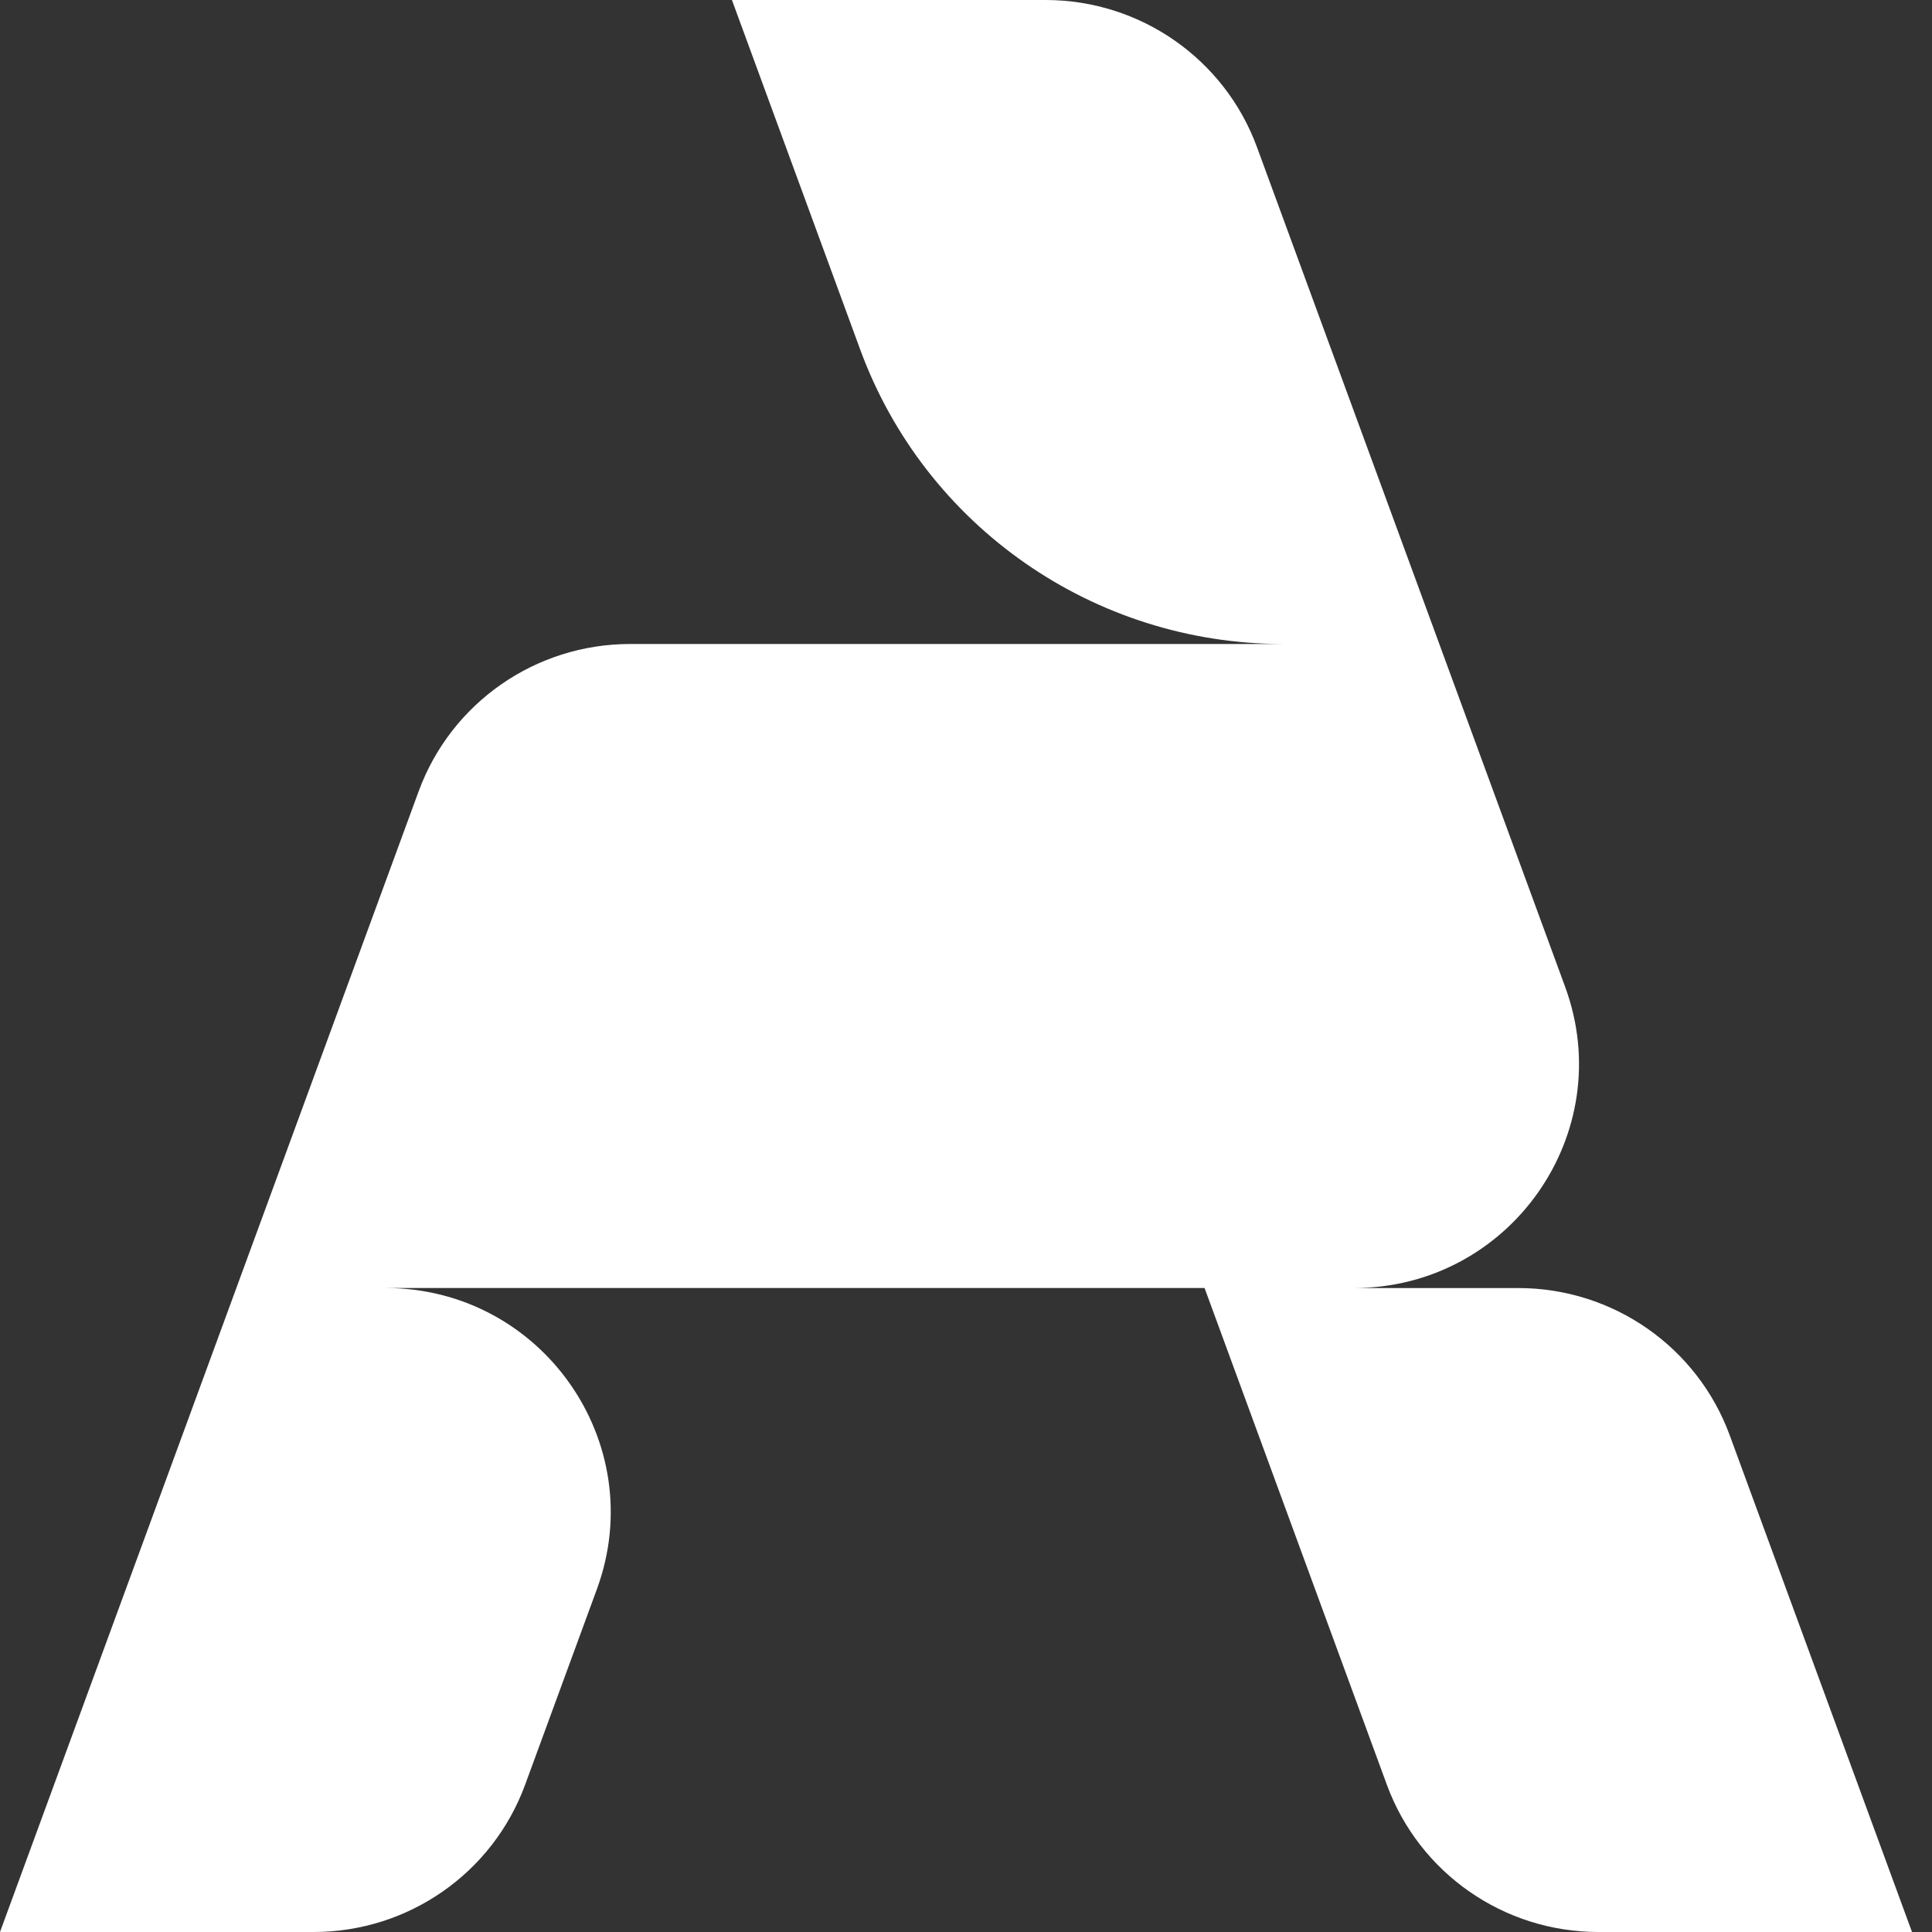<svg width="52" height="52" viewBox="0 0 52 52" fill="none" xmlns="http://www.w3.org/2000/svg">
<rect x="0" y="0" width="52" height="52" fill="#333333" stroke="none"/>
<path d="M46.556 38.631C45.683 36.251 43.41 34.668 40.865 34.668H36.435C40.644 34.668 43.571 30.498 42.126 26.561L38.74 17.335L33.833 3.964C32.96 1.583 30.687 0 28.142 0H19.7L23.152 9.407C24.899 14.168 29.447 17.333 34.534 17.333H16.96C14.415 17.333 12.142 18.916 11.269 21.296L0 52H8.442C10.987 52 13.26 50.417 14.133 48.038L16.065 42.774C17.51 38.837 14.582 34.667 10.374 34.667H32.421L37.328 48.038C38.202 50.417 40.475 52 43.019 52H51.462L46.555 38.629L46.556 38.631Z" fill="white"/>
</svg>
